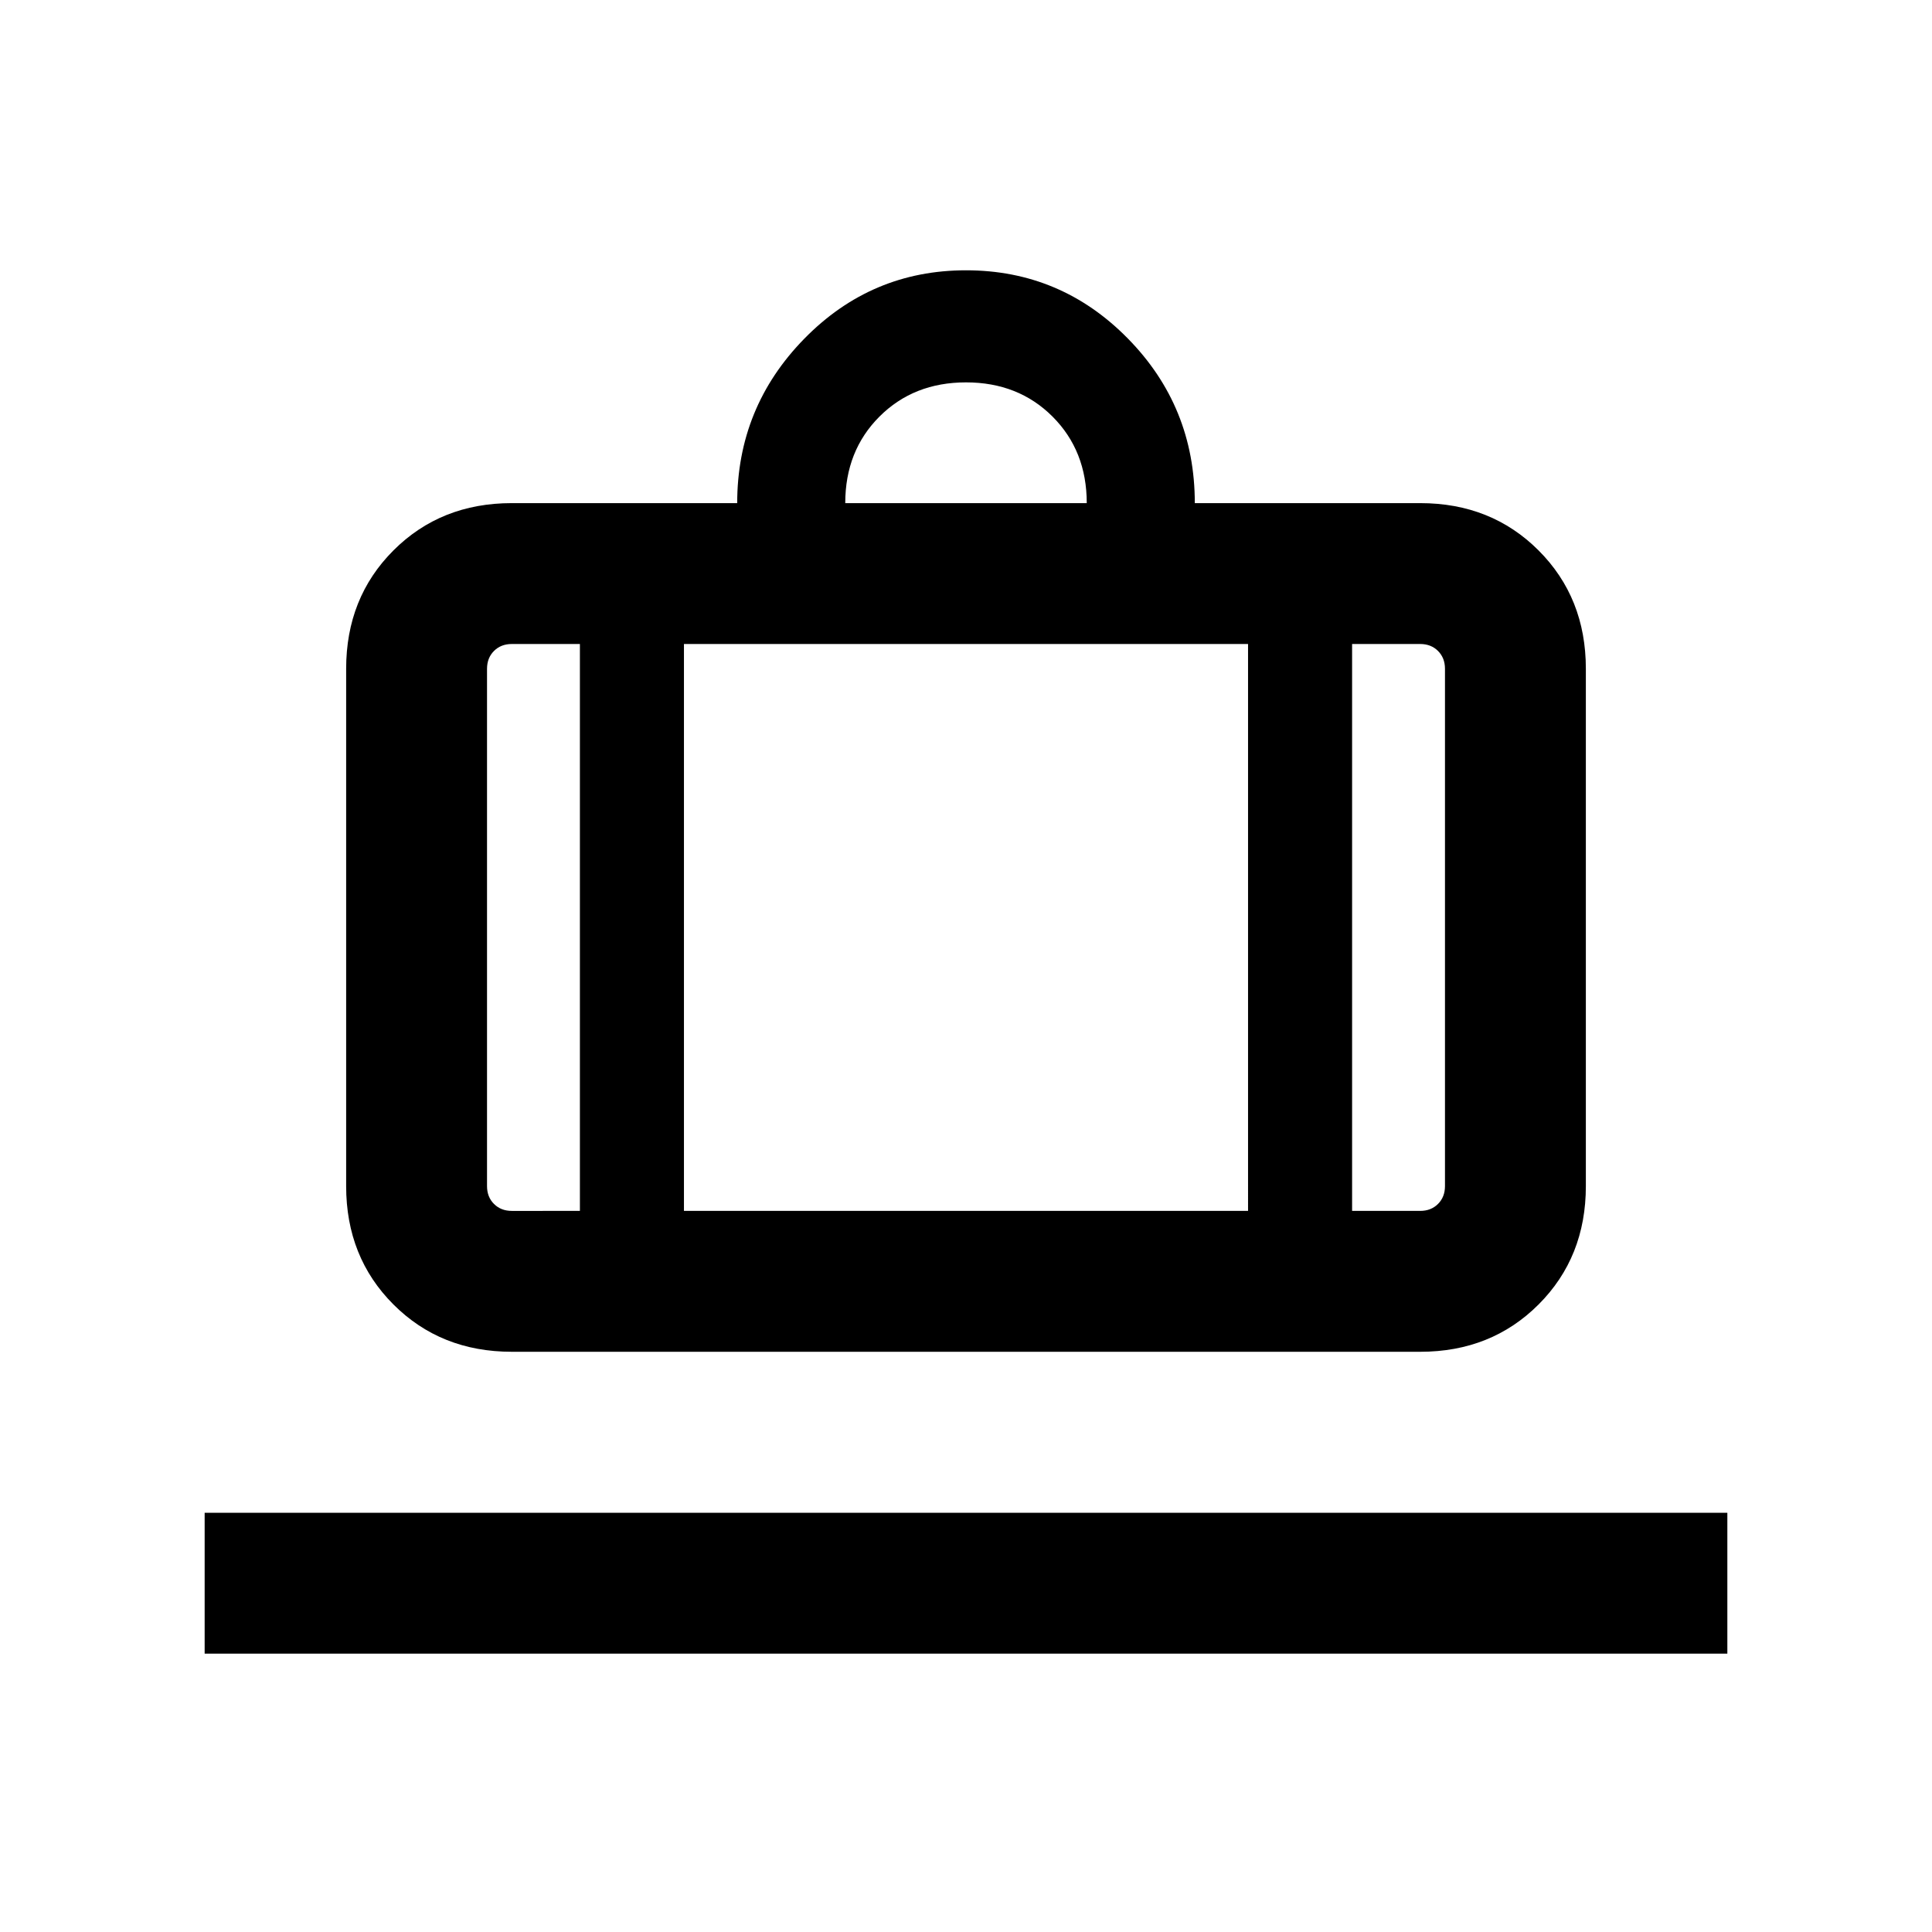 <svg xmlns="http://www.w3.org/2000/svg" height="24" viewBox="0 -960 960 960" width="24"><path d="M101.69-138.31v-70h756.62v70H101.69Zm152.62-150q-35.31 0-58.81-23.5T172-370.62v-257.07q0-35.31 23.5-58.81t58.81-23.5h112q0-47.61 33.29-81.65 33.29-34.04 80.4-34.04 47.11 0 80.4 33.87 33.29 33.87 33.29 81.82h112q35.31 0 58.81 23.5t23.5 58.81v257.07q0 35.31-23.5 58.81t-58.81 23.5H254.31Zm417.54-70h33.84q5.39 0 8.85-3.46t3.46-8.85v-257.07q0-5.39-3.46-8.85t-8.85-3.46h-33.84v281.69ZM420-710h120q0-26-17-43t-43-17q-26 0-43 17t-17 43ZM288.15-358.31V-640h-33.84q-5.39 0-8.85 3.46t-3.46 8.85v257.07q0 5.39 3.46 8.85t8.85 3.46h33.84ZM339.85-640v281.69h280.3V-640h-280.3Zm-51.7 281.69h51.7-51.7Zm383.7 0h-51.7 51.7Zm-383.7 0H242 288.15Zm51.7 0h280.3-280.3Zm332 0H718 671.85Z"/></svg>